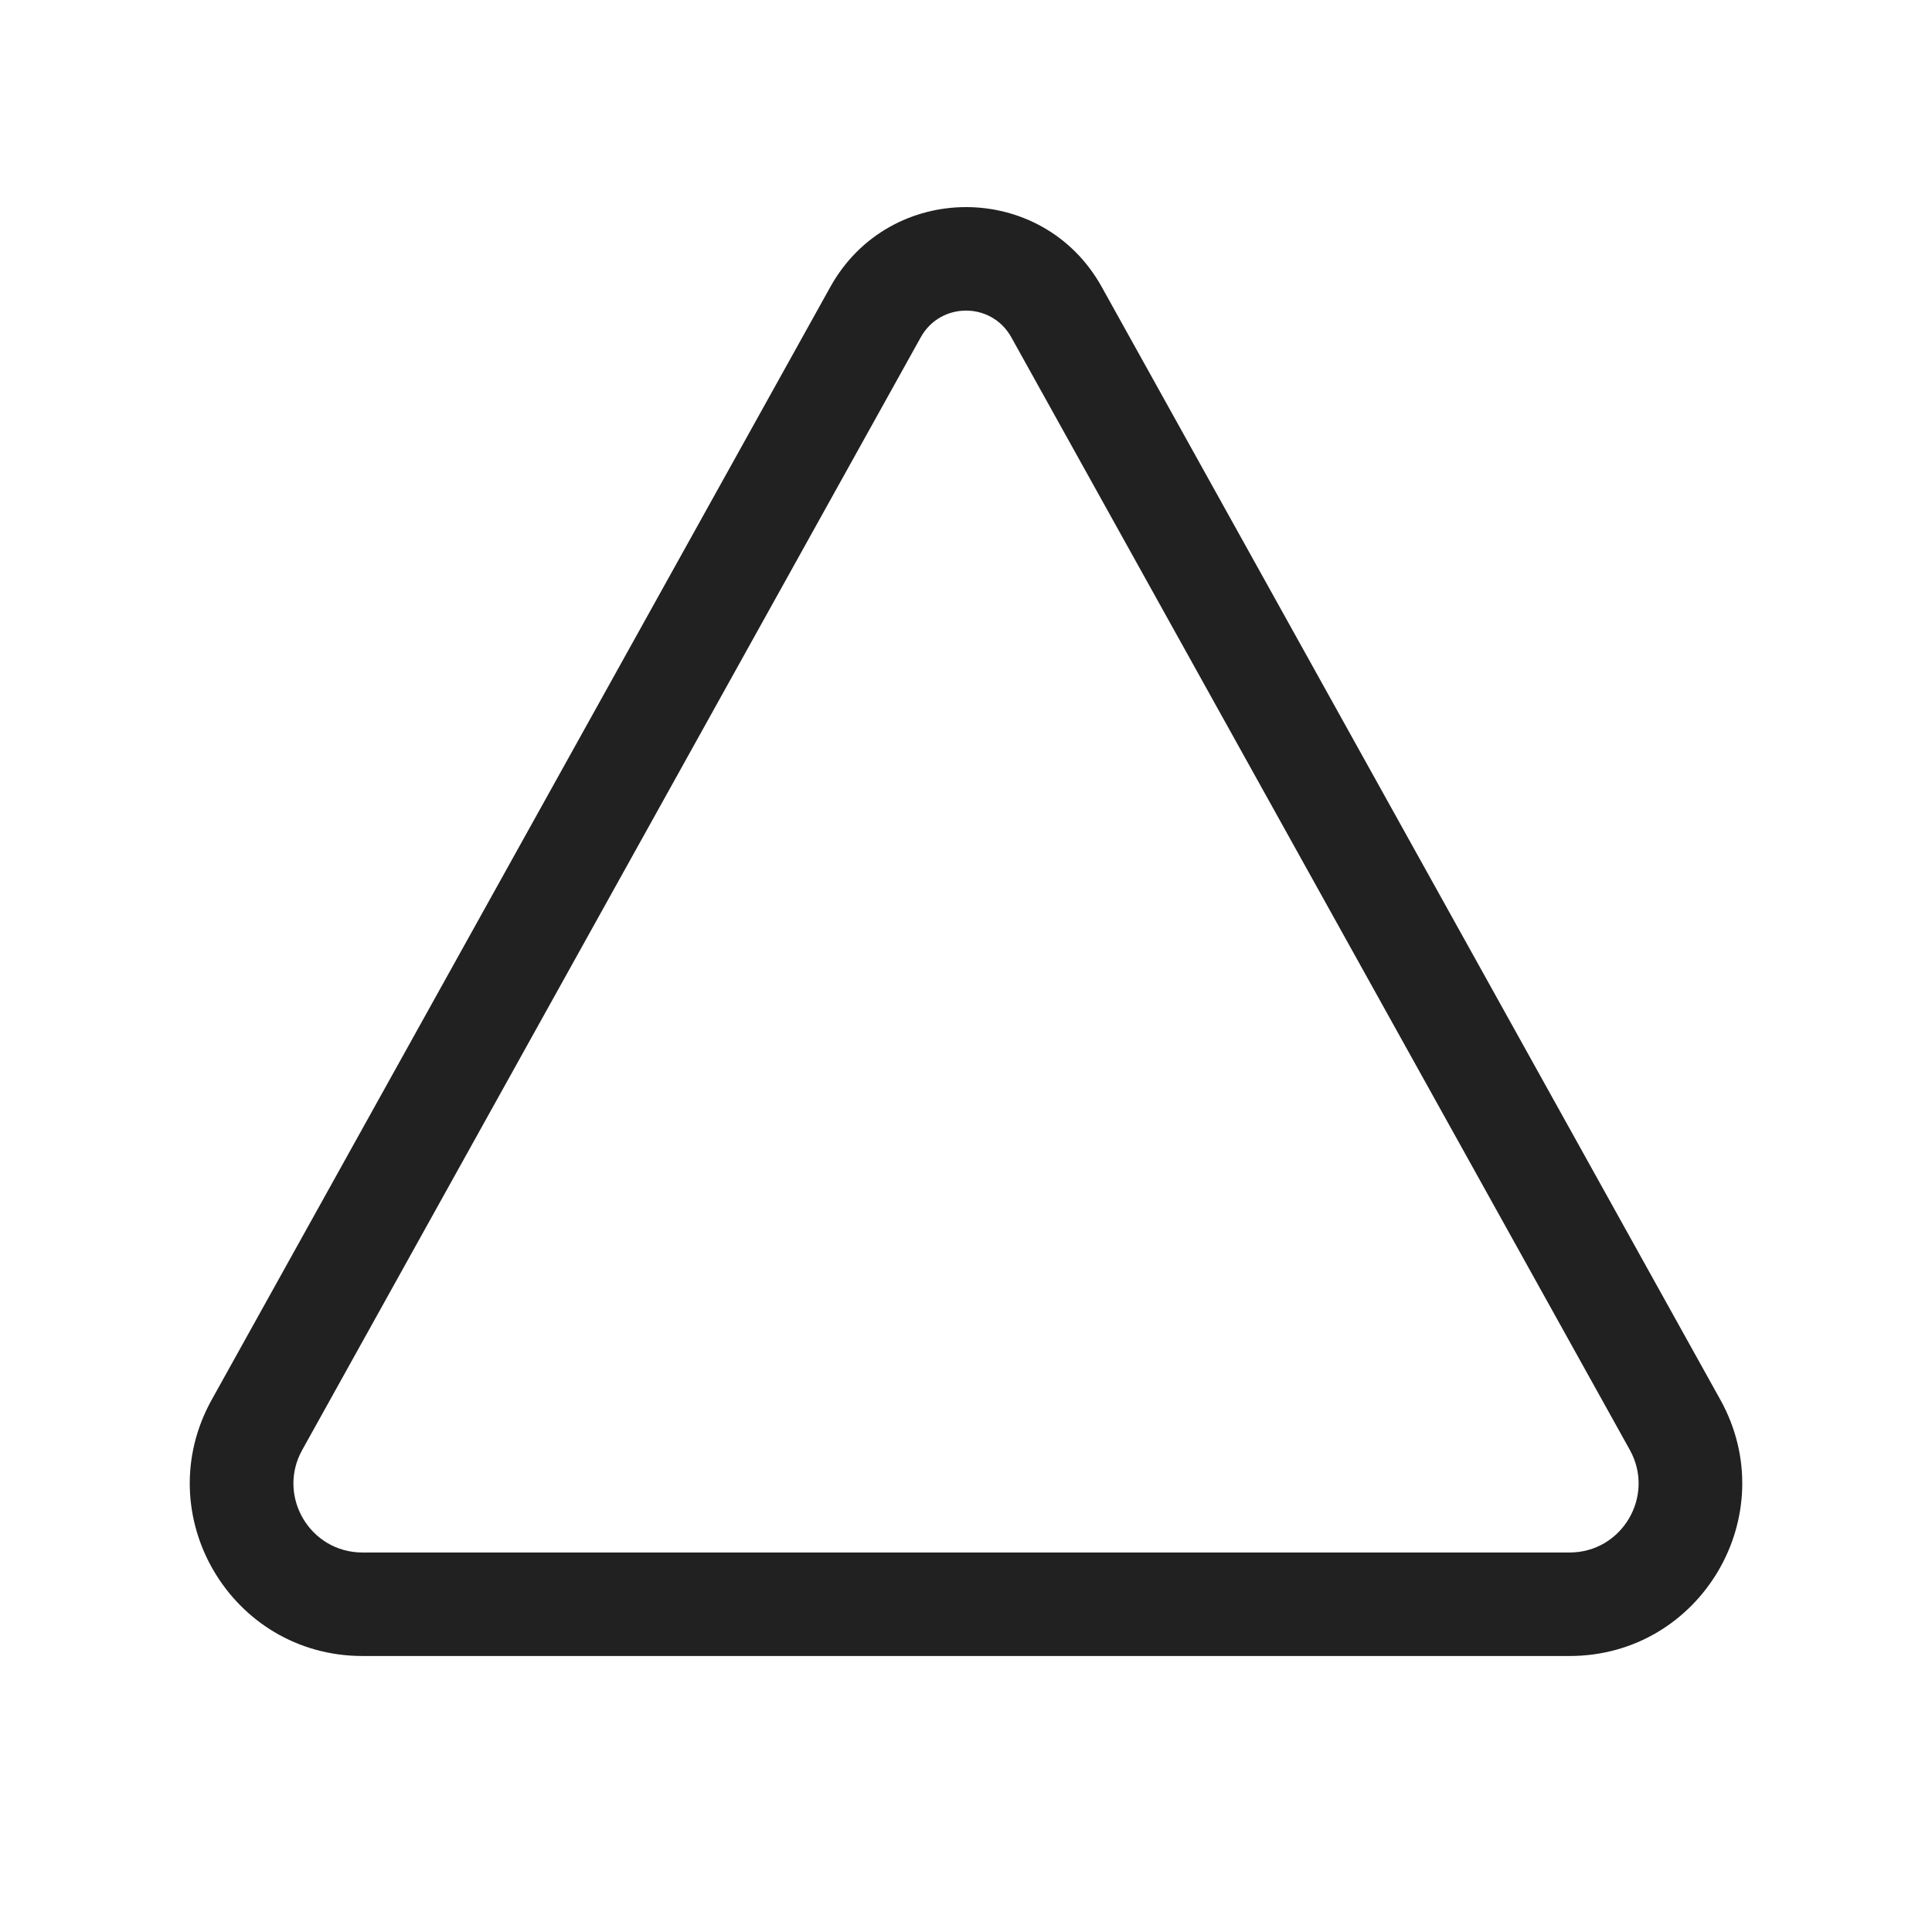 <svg width="28" height="28" viewBox="0 0 28 28" fill="none" xmlns="http://www.w3.org/2000/svg">
<path d="M12.034 4.158C12.892 2.616 15.11 2.616 15.967 4.158L24.932 20.285C25.858 21.952 24.653 24 22.747 24H5.254C3.347 24 2.142 21.952 3.069 20.285L12.034 4.158ZM14.656 4.887C14.37 4.373 13.631 4.373 13.345 4.887L4.38 21.014C4.009 21.681 4.491 22.5 5.254 22.5H22.747C23.509 22.5 23.991 21.681 23.621 21.014L14.656 4.887Z" fill="#212121"/>
</svg>
